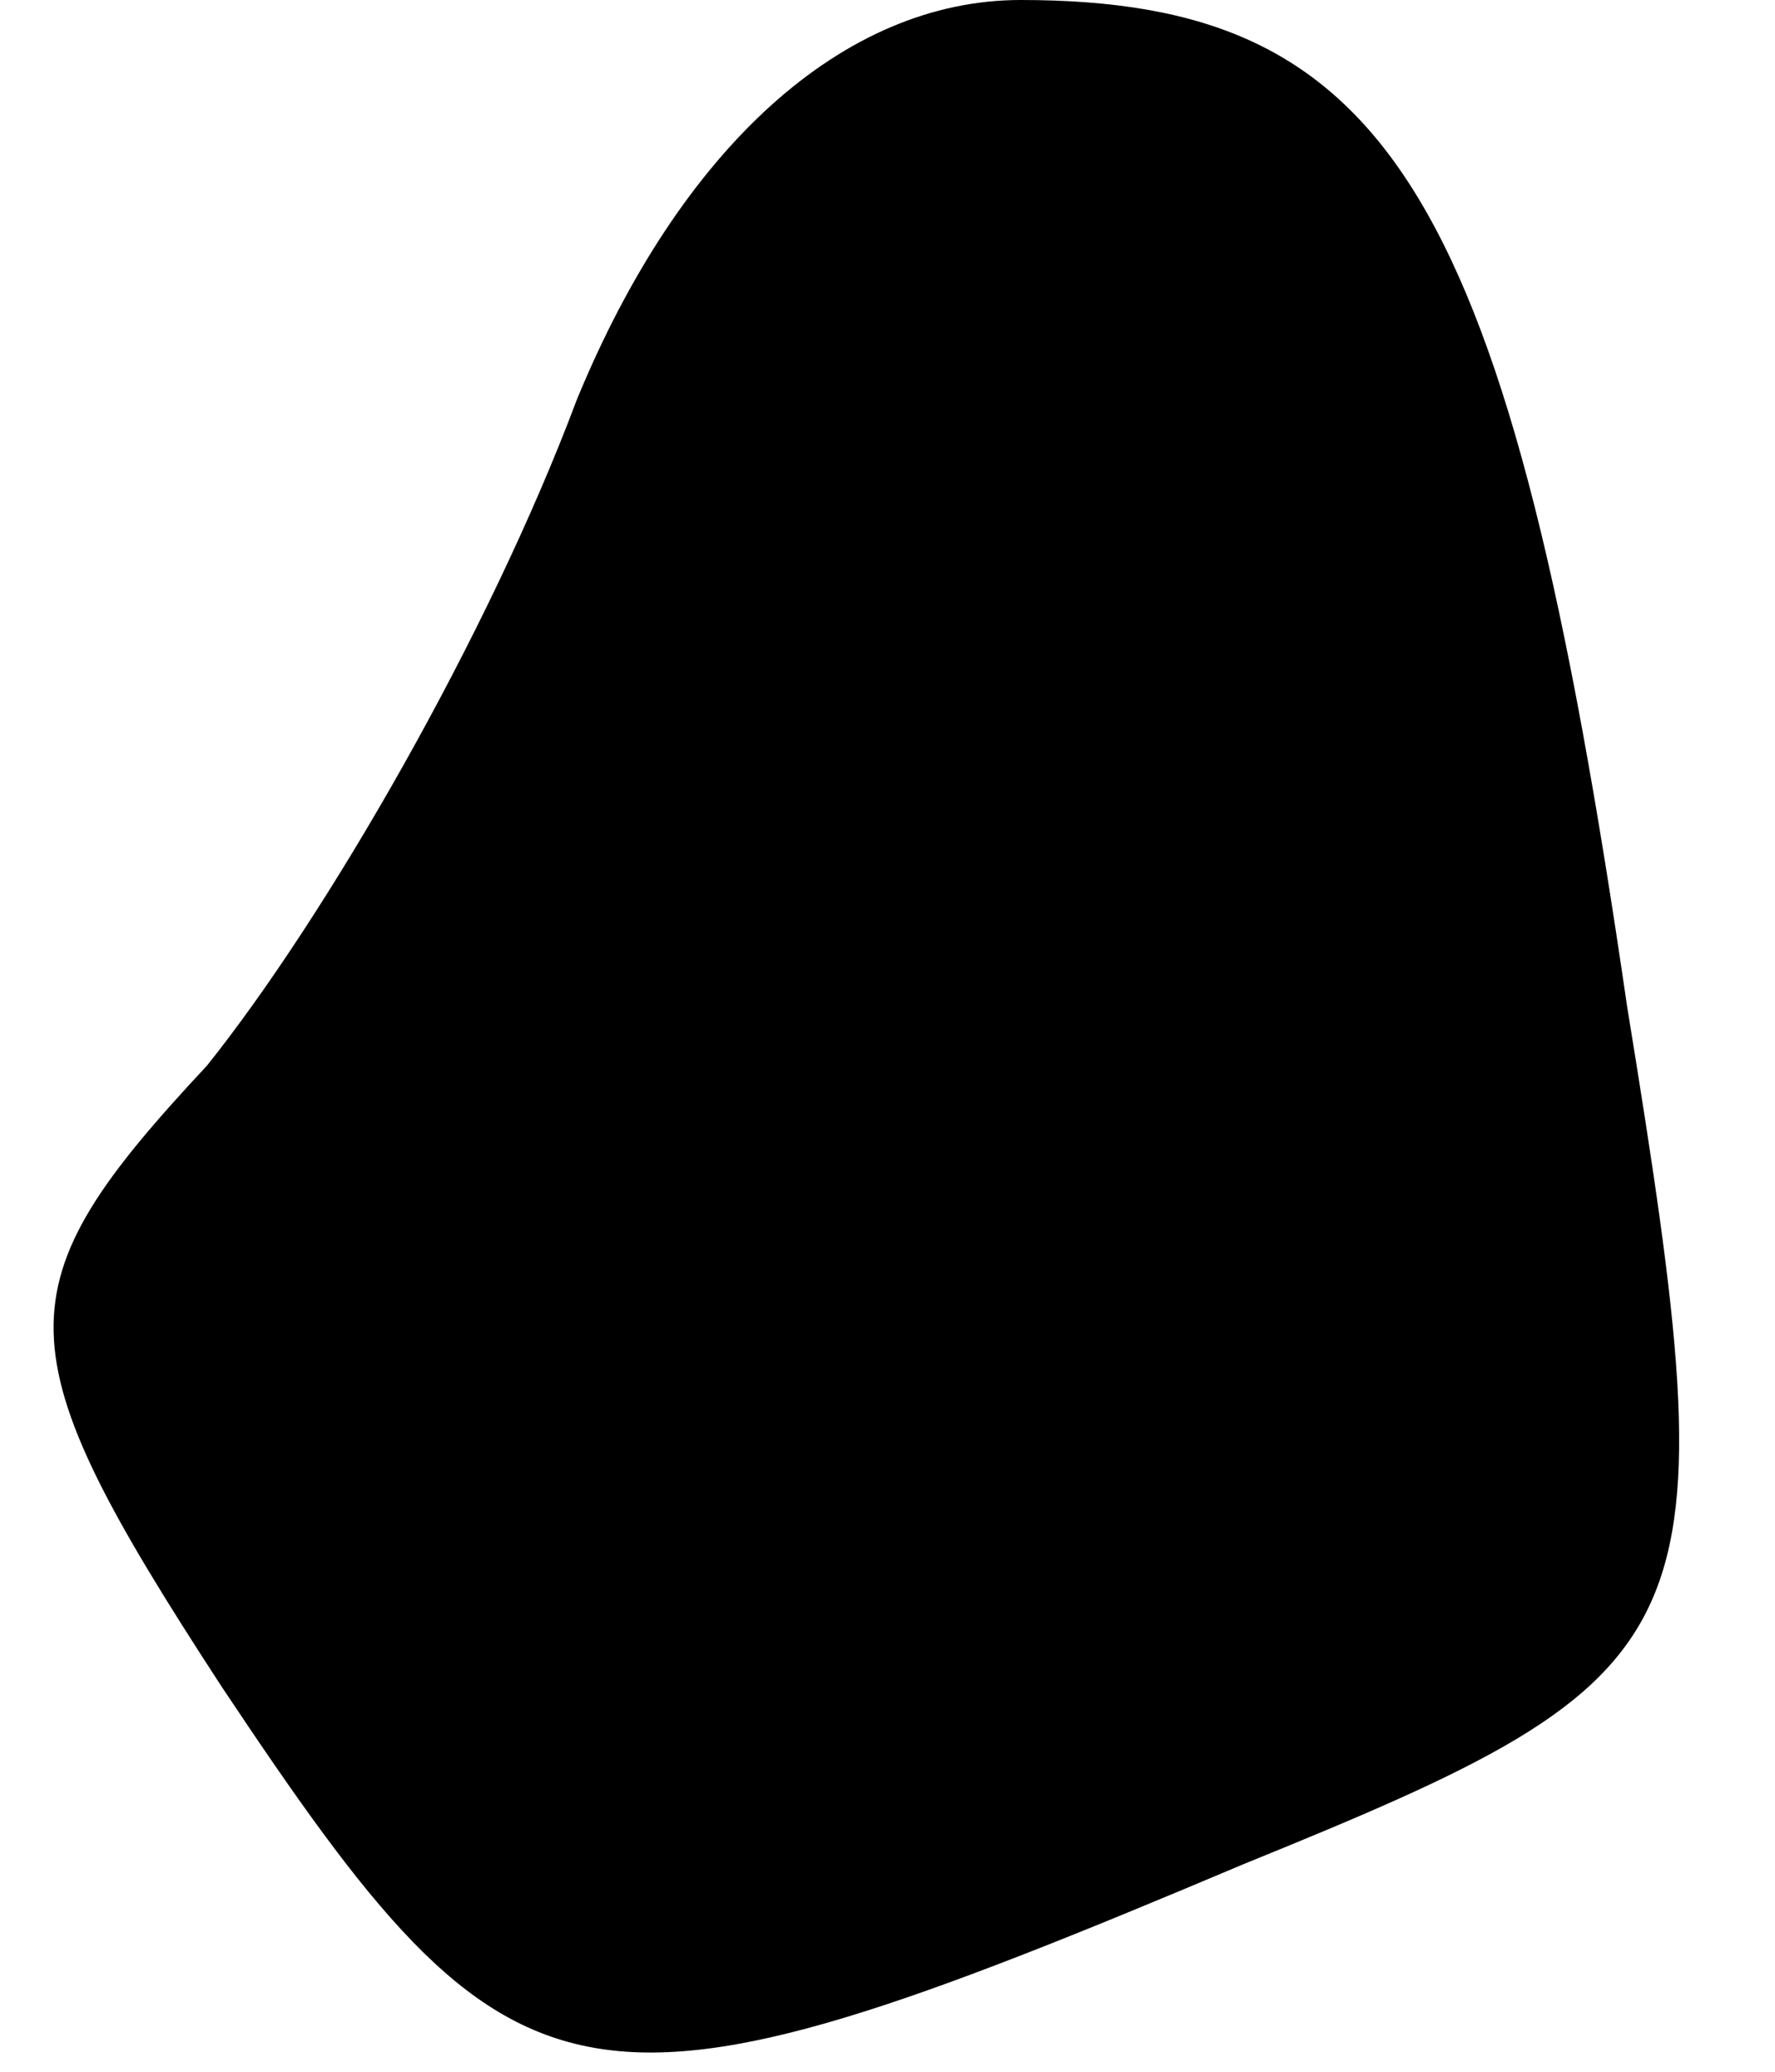 <?xml version="1.0" standalone="no"?>
<!DOCTYPE svg PUBLIC "-//W3C//DTD SVG 20010904//EN"
 "http://www.w3.org/TR/2001/REC-SVG-20010904/DTD/svg10.dtd">
<svg version="1.0" xmlns="http://www.w3.org/2000/svg"
 width="12pt" height="14pt" viewBox="0 0 12 14"
 preserveAspectRatio="xMidYMid meet">
<g transform="translate(0,14) scale(0.1,-0.1)"
fill="#000000" stroke="none">
<path fill="#000000" stroke="none" d="M39 113 c-6 -16 -17 -35 -25 -45 -14
-15 -14 -19 1 -42 20 -30 24 -31 69 -12 32 13 33 15 26 58 -8 55 -16 68 -41
68 -12 0 -23 -10 -30 -27z"/>
</g>
</svg>
